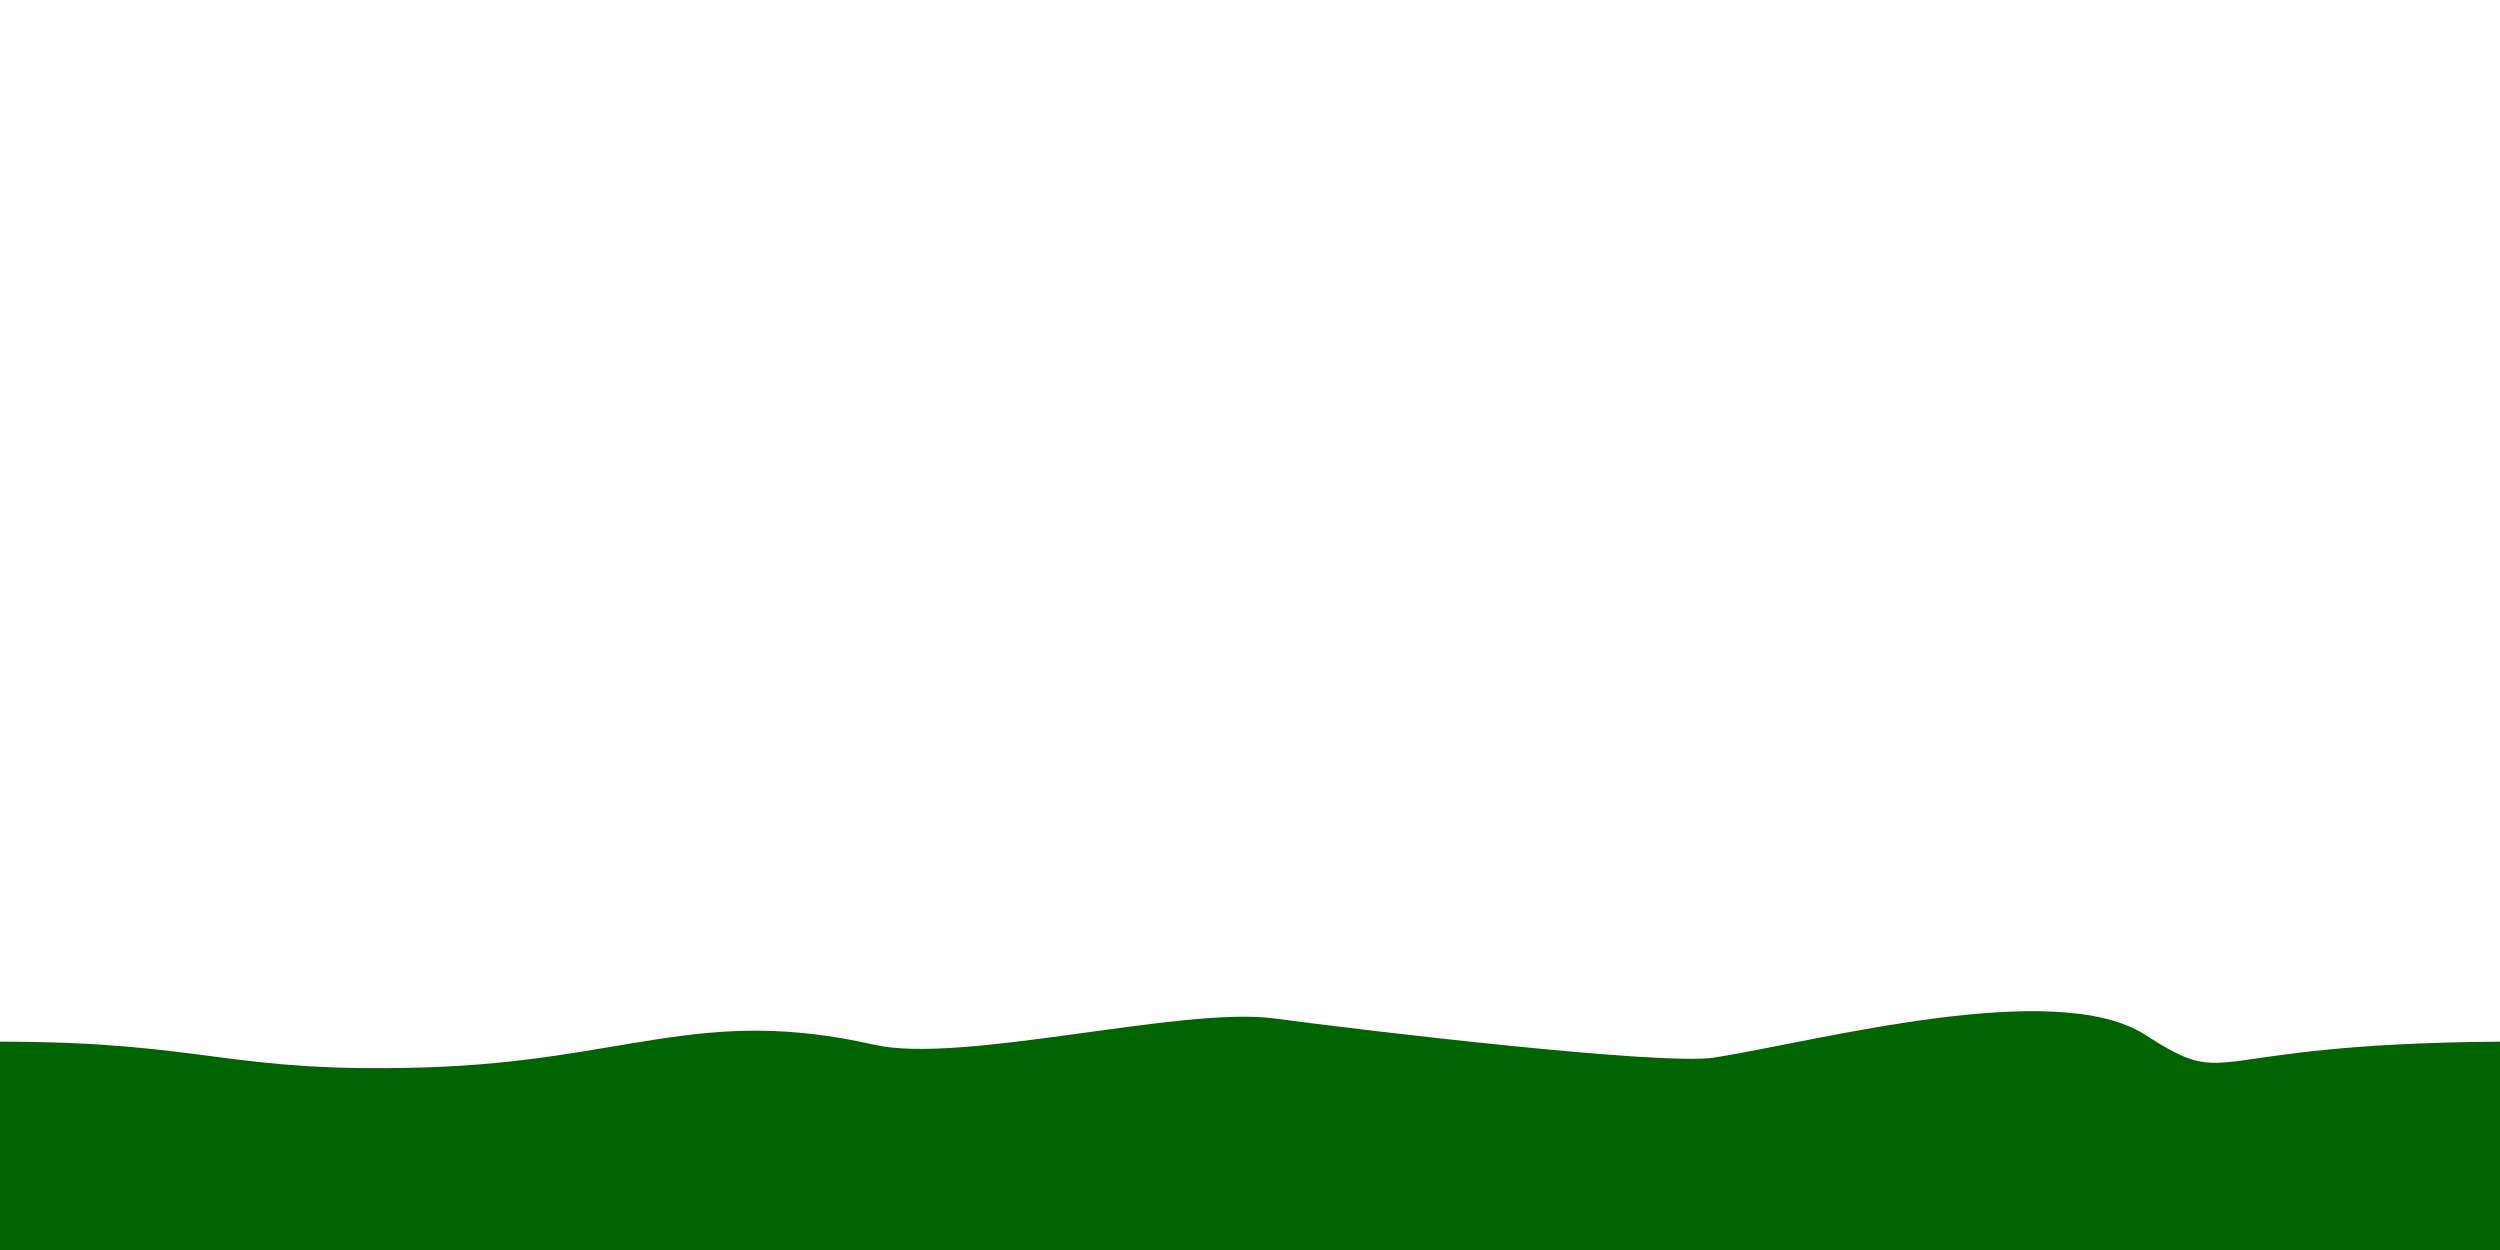 <svg width="1200" height="600" xmlns="http://www.w3.org/2000/svg" xmlns:svg="http://www.w3.org/2000/svg">
 <!-- Created with SVG-edit - http://svg-edit.googlecode.com/ -->

 <g>
  <title>Layer 1</title>
  <path id="svg_1" d="m0,600l0,-100c100,0 108.571,15.33 204.571,12.33c96,-3 131.121,-29.846 215.121,-10.846c42.001,9.5 147.658,-18.561 191.921,-12.634c44.264,5.927 186.475,22.765 211.475,18.765c50,-8 163.571,-38.538 206.582,-10.912c43.011,27.626 23.33,4.296 170.33,3.296c1,-2 0,100 0,100c0,0 -1200,0 -1200,0z" stroke-width="0" fill="#006400"/>
 </g>
</svg>